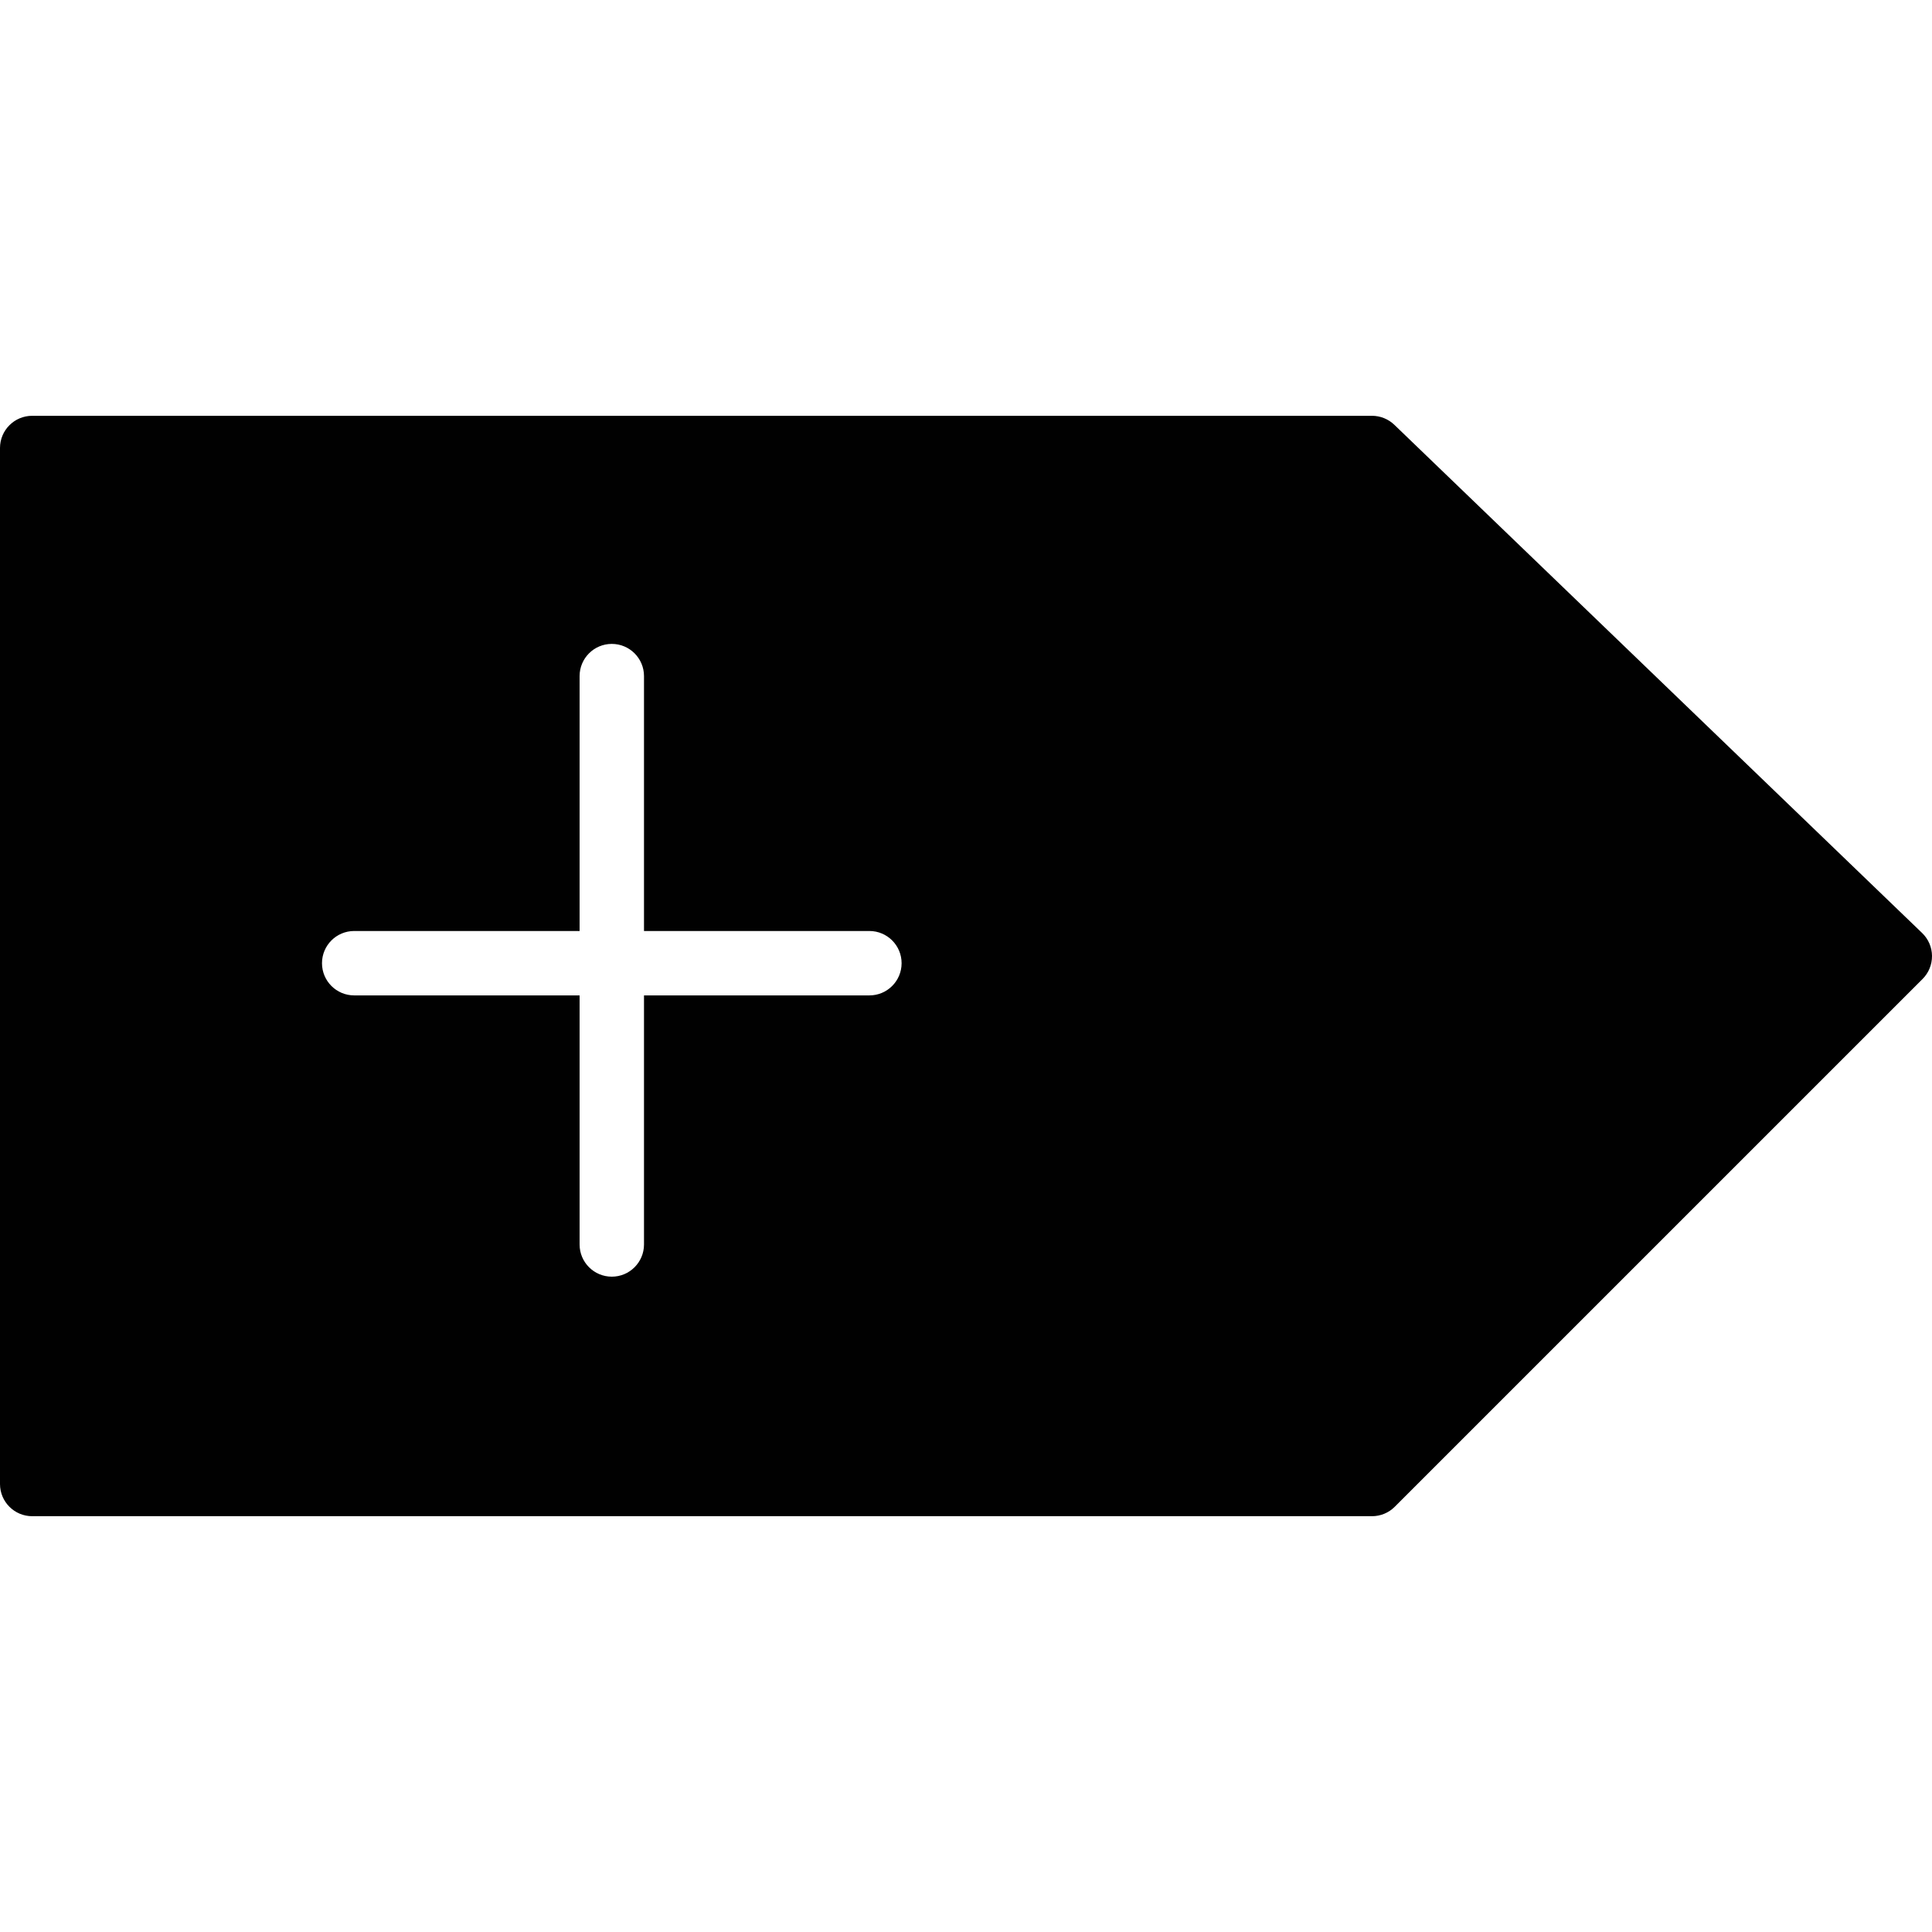 <?xml version="1.0" encoding="utf-8"?>
<!-- Generator: Adobe Illustrator 17.0.0, SVG Export Plug-In . SVG Version: 6.00 Build 0)  -->
<!DOCTYPE svg PUBLIC "-//W3C//DTD SVG 1.1//EN" "http://www.w3.org/Graphics/SVG/1.1/DTD/svg11.dtd">
<svg version="1.1" id="Layer_2" xmlns="http://www.w3.org/2000/svg" xmlns:xlink="http://www.w3.org/1999/xlink" x="0px" y="0px"
	 width="60px" height="60px" viewBox="0 0 60 60" enable-background="new 0 0 60 60" xml:space="preserve">
<path fill="#010101" d="M59.694,28.976L43.302,13.192c-0.187-0.179-0.435-0.279-0.694-0.279H1c-0.552,0-1,0.447-1,1v32.174
	c0,0.553,0.448,1,1,1h41.608c0.265,0,0.52-0.105,0.707-0.293l16.392-16.391c0.19-0.189,0.295-0.448,0.293-0.717
	C59.998,29.418,59.887,29.162,59.694,28.976z M27,30.913h-7v7.735c0,0.553-0.448,1-1,1c-0.552,0-1-0.447-1-1v-7.735h-7
	c-0.552,0-1-0.447-1-1c0-0.553,0.448-1,1-1h7v-7.916c0-0.553,0.448-1,1-1c0.552,0,1,0.447,1,1v7.916h7c0.552,0,1,0.447,1,1
	C28,30.466,27.552,30.913,27,30.913z"/>
</svg>
